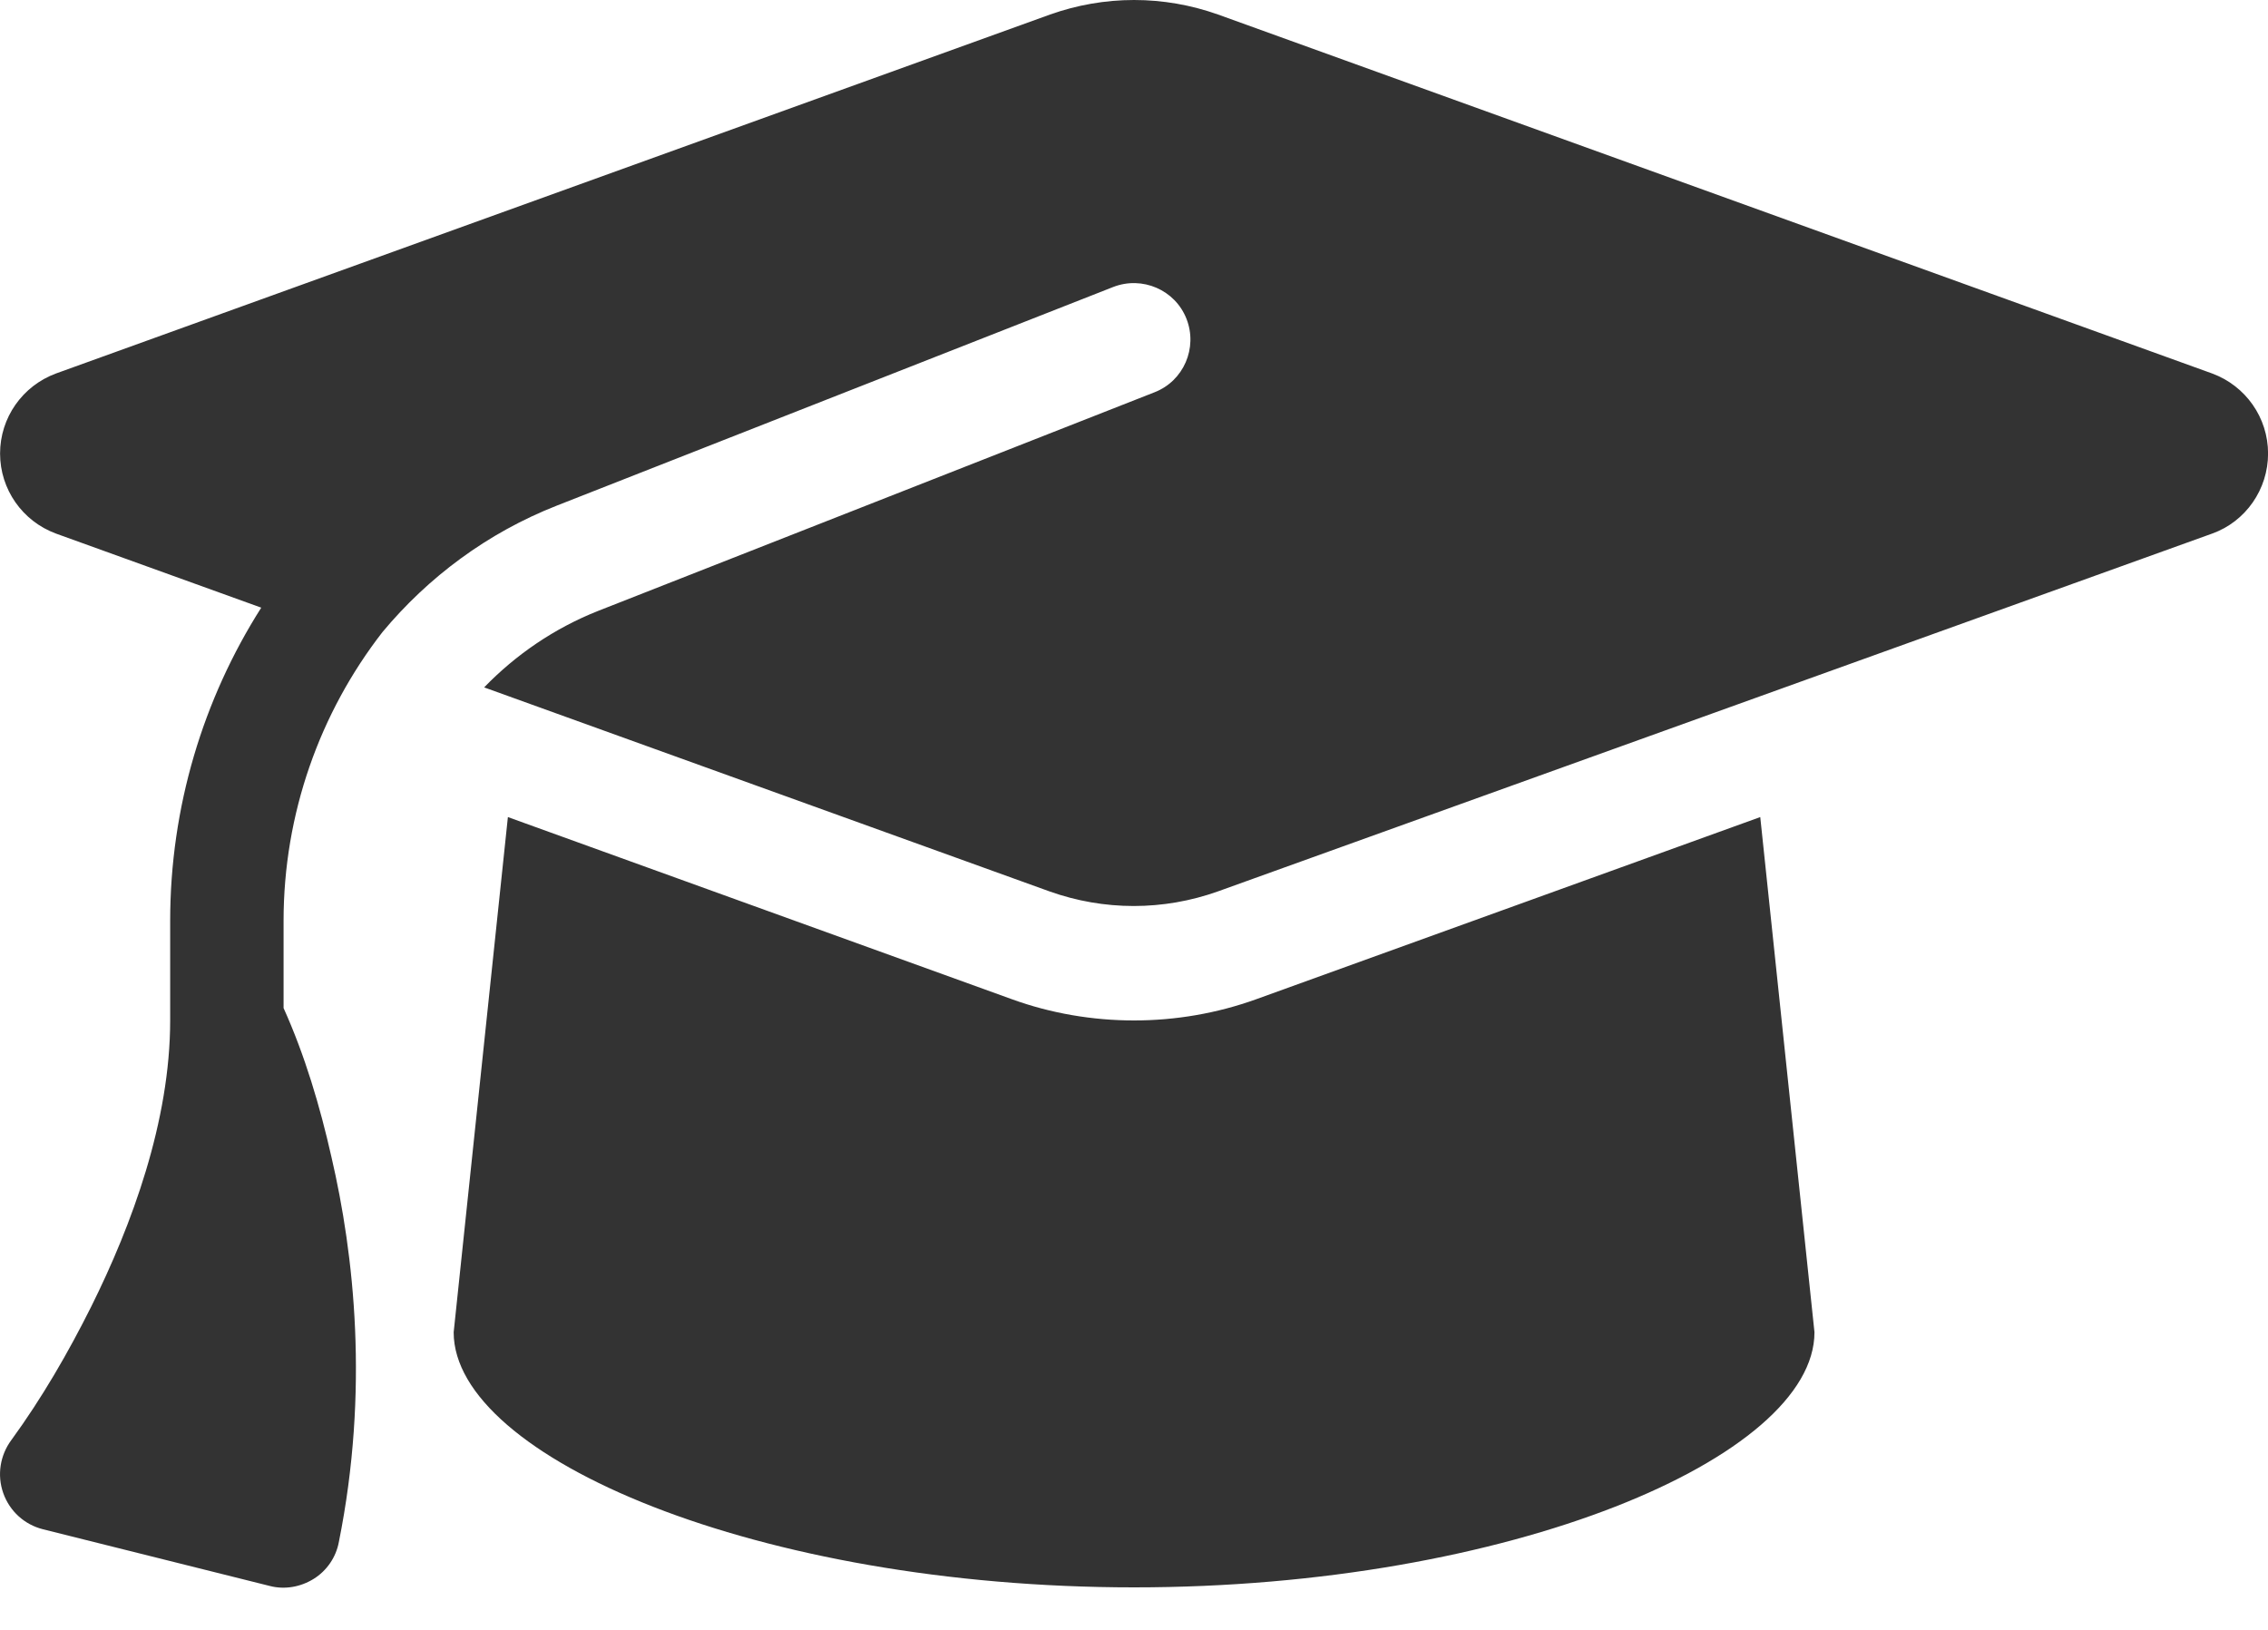 <svg width="32" height="23" viewBox="0 0 32 23" fill="none" xmlns="http://www.w3.org/2000/svg">
<path d="M16.001 0C15.596 0 15.196 0.07 14.816 0.205L0.791 5.27C0.316 5.445 0.001 5.895 0.001 6.4C0.001 6.905 0.316 7.355 0.791 7.53L3.686 8.575C2.866 9.865 2.401 11.39 2.401 12.995V14.4C2.401 15.82 1.861 17.285 1.286 18.44C0.961 19.09 0.591 19.73 0.161 20.32C0.001 20.535 -0.044 20.815 0.046 21.07C0.136 21.325 0.346 21.515 0.606 21.58L3.806 22.38C4.016 22.435 4.241 22.395 4.426 22.28C4.611 22.165 4.741 21.975 4.781 21.76C5.211 19.62 4.996 17.7 4.676 16.325C4.516 15.615 4.301 14.89 4.001 14.225V12.995C4.001 11.485 4.511 10.06 5.396 8.92C6.041 8.145 6.876 7.52 7.856 7.135L15.706 4.05C16.116 3.89 16.581 4.09 16.741 4.5C16.901 4.91 16.701 5.375 16.291 5.535L8.441 8.62C7.821 8.865 7.276 9.24 6.831 9.7L14.811 12.58C15.191 12.715 15.591 12.785 15.996 12.785C16.401 12.785 16.801 12.715 17.181 12.58L31.211 7.53C31.686 7.36 32.001 6.905 32.001 6.4C32.001 5.895 31.686 5.445 31.211 5.27L17.186 0.205C16.806 0.07 16.406 0 16.001 0ZM6.401 18.8C6.401 20.565 10.701 22.4 16.001 22.4C21.301 22.4 25.601 20.565 25.601 18.8L24.836 11.53L17.726 14.1C17.171 14.3 16.586 14.4 16.001 14.4C15.416 14.4 14.826 14.3 14.276 14.1L7.166 11.53L6.401 18.8Z" fill="#333333"/>
</svg>
